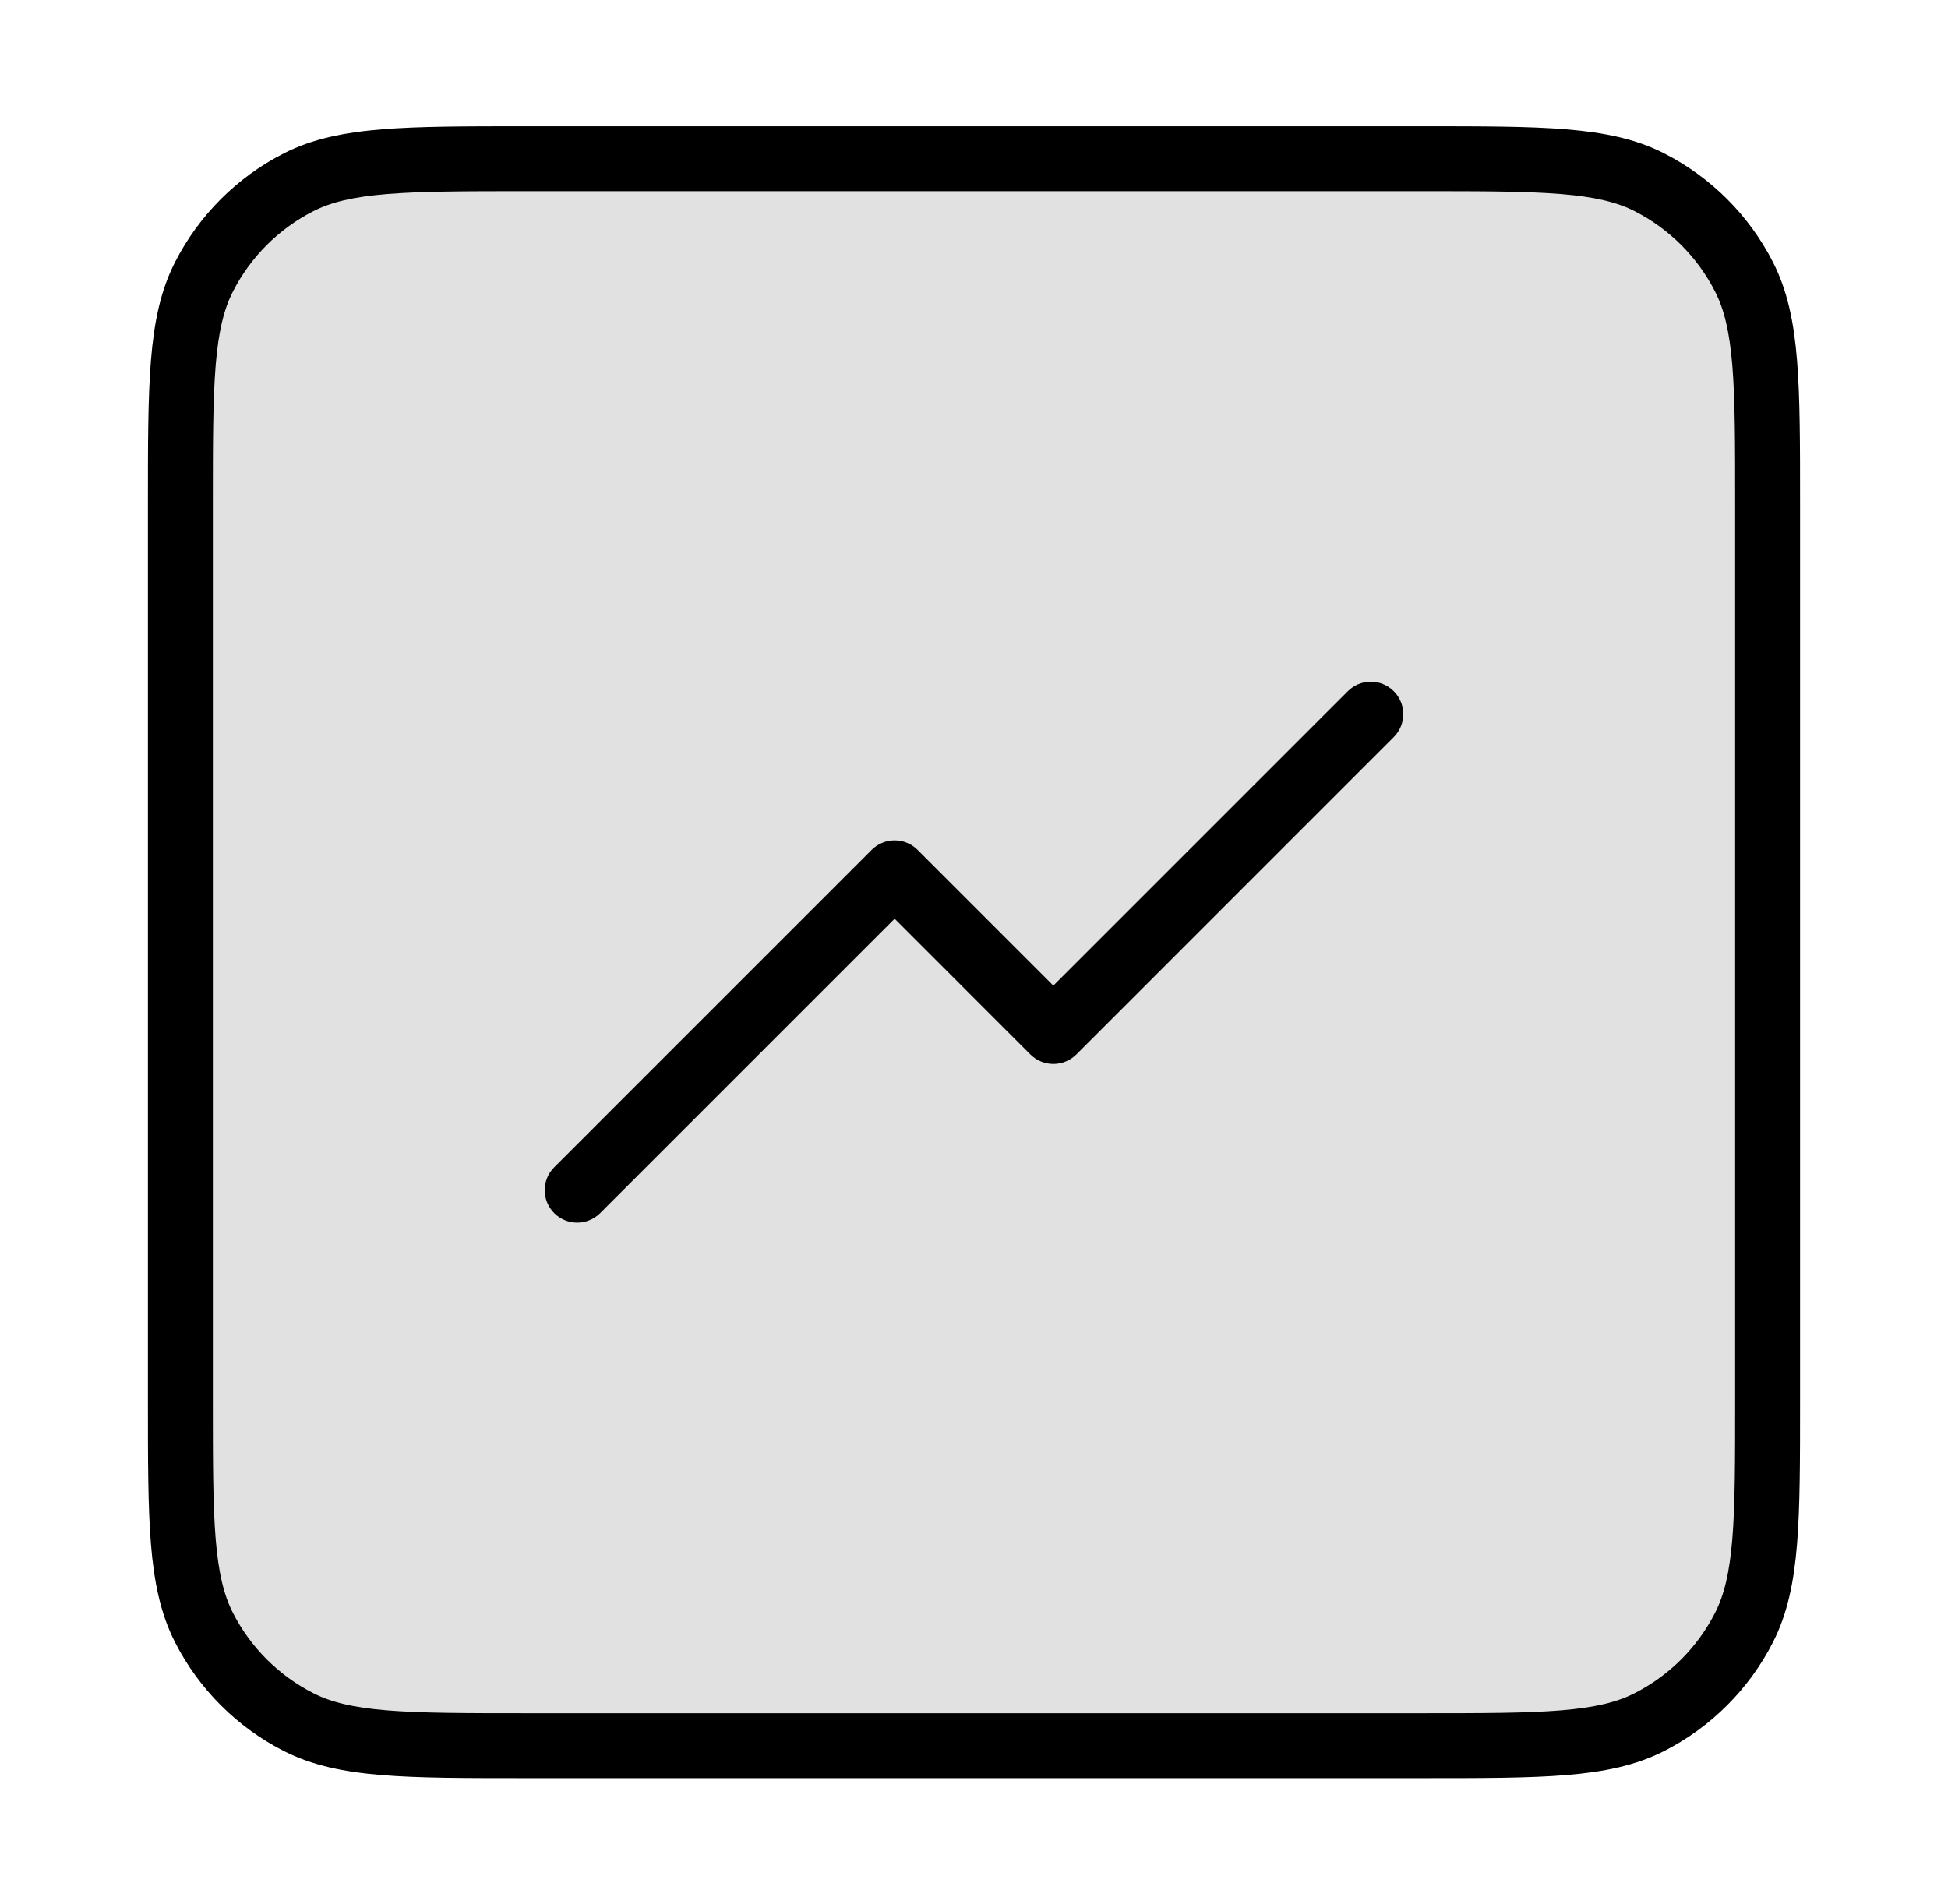 <svg width="45" height="44" viewBox="0 0 45 44" fill="none" xmlns="http://www.w3.org/2000/svg">
<rect opacity="0.12" x="4.167" y="3.667" width="36.667" height="36.667" rx="5" fill="black"/>
<path fill-rule="evenodd" clip-rule="evenodd" d="M12.167 2.917H12.133C10.761 2.917 9.686 2.917 8.822 2.988C7.942 3.06 7.214 3.208 6.556 3.544C5.474 4.095 4.595 4.975 4.043 6.057C3.708 6.715 3.559 7.442 3.487 8.322C3.417 9.186 3.417 10.262 3.417 11.633V11.667V32.334V32.367C3.417 33.739 3.417 34.814 3.487 35.679C3.559 36.559 3.708 37.286 4.043 37.944C4.595 39.026 5.474 39.906 6.556 40.457C7.214 40.792 7.942 40.941 8.822 41.013C9.686 41.084 10.761 41.084 12.133 41.084H12.133H12.167H32.833H32.867H32.867C34.239 41.084 35.314 41.084 36.178 41.013C37.059 40.941 37.786 40.792 38.444 40.457C39.526 39.906 40.405 39.026 40.957 37.944C41.292 37.286 41.441 36.559 41.513 35.679C41.583 34.814 41.583 33.739 41.583 32.367V32.367V32.334V11.667V11.633V11.633C41.583 10.262 41.583 9.186 41.513 8.322C41.441 7.442 41.292 6.715 40.957 6.057C40.405 4.975 39.526 4.095 38.444 3.544C37.786 3.208 37.059 3.06 36.178 2.988C35.314 2.917 34.239 2.917 32.867 2.917H32.833H12.167ZM7.237 4.88C7.649 4.671 8.156 4.547 8.944 4.483C9.74 4.418 10.754 4.417 12.167 4.417H32.833C34.246 4.417 35.26 4.418 36.056 4.483C36.844 4.547 37.351 4.671 37.763 4.88C38.563 5.288 39.213 5.938 39.62 6.738C39.83 7.149 39.953 7.657 40.018 8.444C40.083 9.24 40.083 10.255 40.083 11.667V32.334C40.083 33.746 40.083 34.76 40.018 35.557C39.953 36.344 39.83 36.852 39.62 37.263C39.213 38.063 38.563 38.713 37.763 39.12C37.351 39.33 36.844 39.454 36.056 39.518C35.26 39.583 34.246 39.584 32.833 39.584H12.167C10.754 39.584 9.74 39.583 8.944 39.518C8.156 39.454 7.649 39.33 7.237 39.12C6.438 38.713 5.787 38.063 5.38 37.263C5.17 36.852 5.047 36.344 4.982 35.557C4.917 34.76 4.917 33.746 4.917 32.334V11.667C4.917 10.255 4.917 9.24 4.982 8.444C5.047 7.657 5.17 7.149 5.38 6.738C5.787 5.938 6.438 5.288 7.237 4.88ZM32.197 17.03C32.49 16.737 32.49 16.263 32.197 15.97C31.904 15.677 31.429 15.677 31.136 15.97L24.333 22.773L21.197 19.636C20.904 19.343 20.429 19.343 20.136 19.636L12.803 26.97C12.51 27.263 12.51 27.737 12.803 28.03C13.096 28.323 13.571 28.323 13.864 28.03L20.667 21.227L23.803 24.364C23.944 24.504 24.134 24.583 24.333 24.583C24.532 24.583 24.723 24.504 24.864 24.364L32.197 17.03Z" fill="black"/>
</svg>
